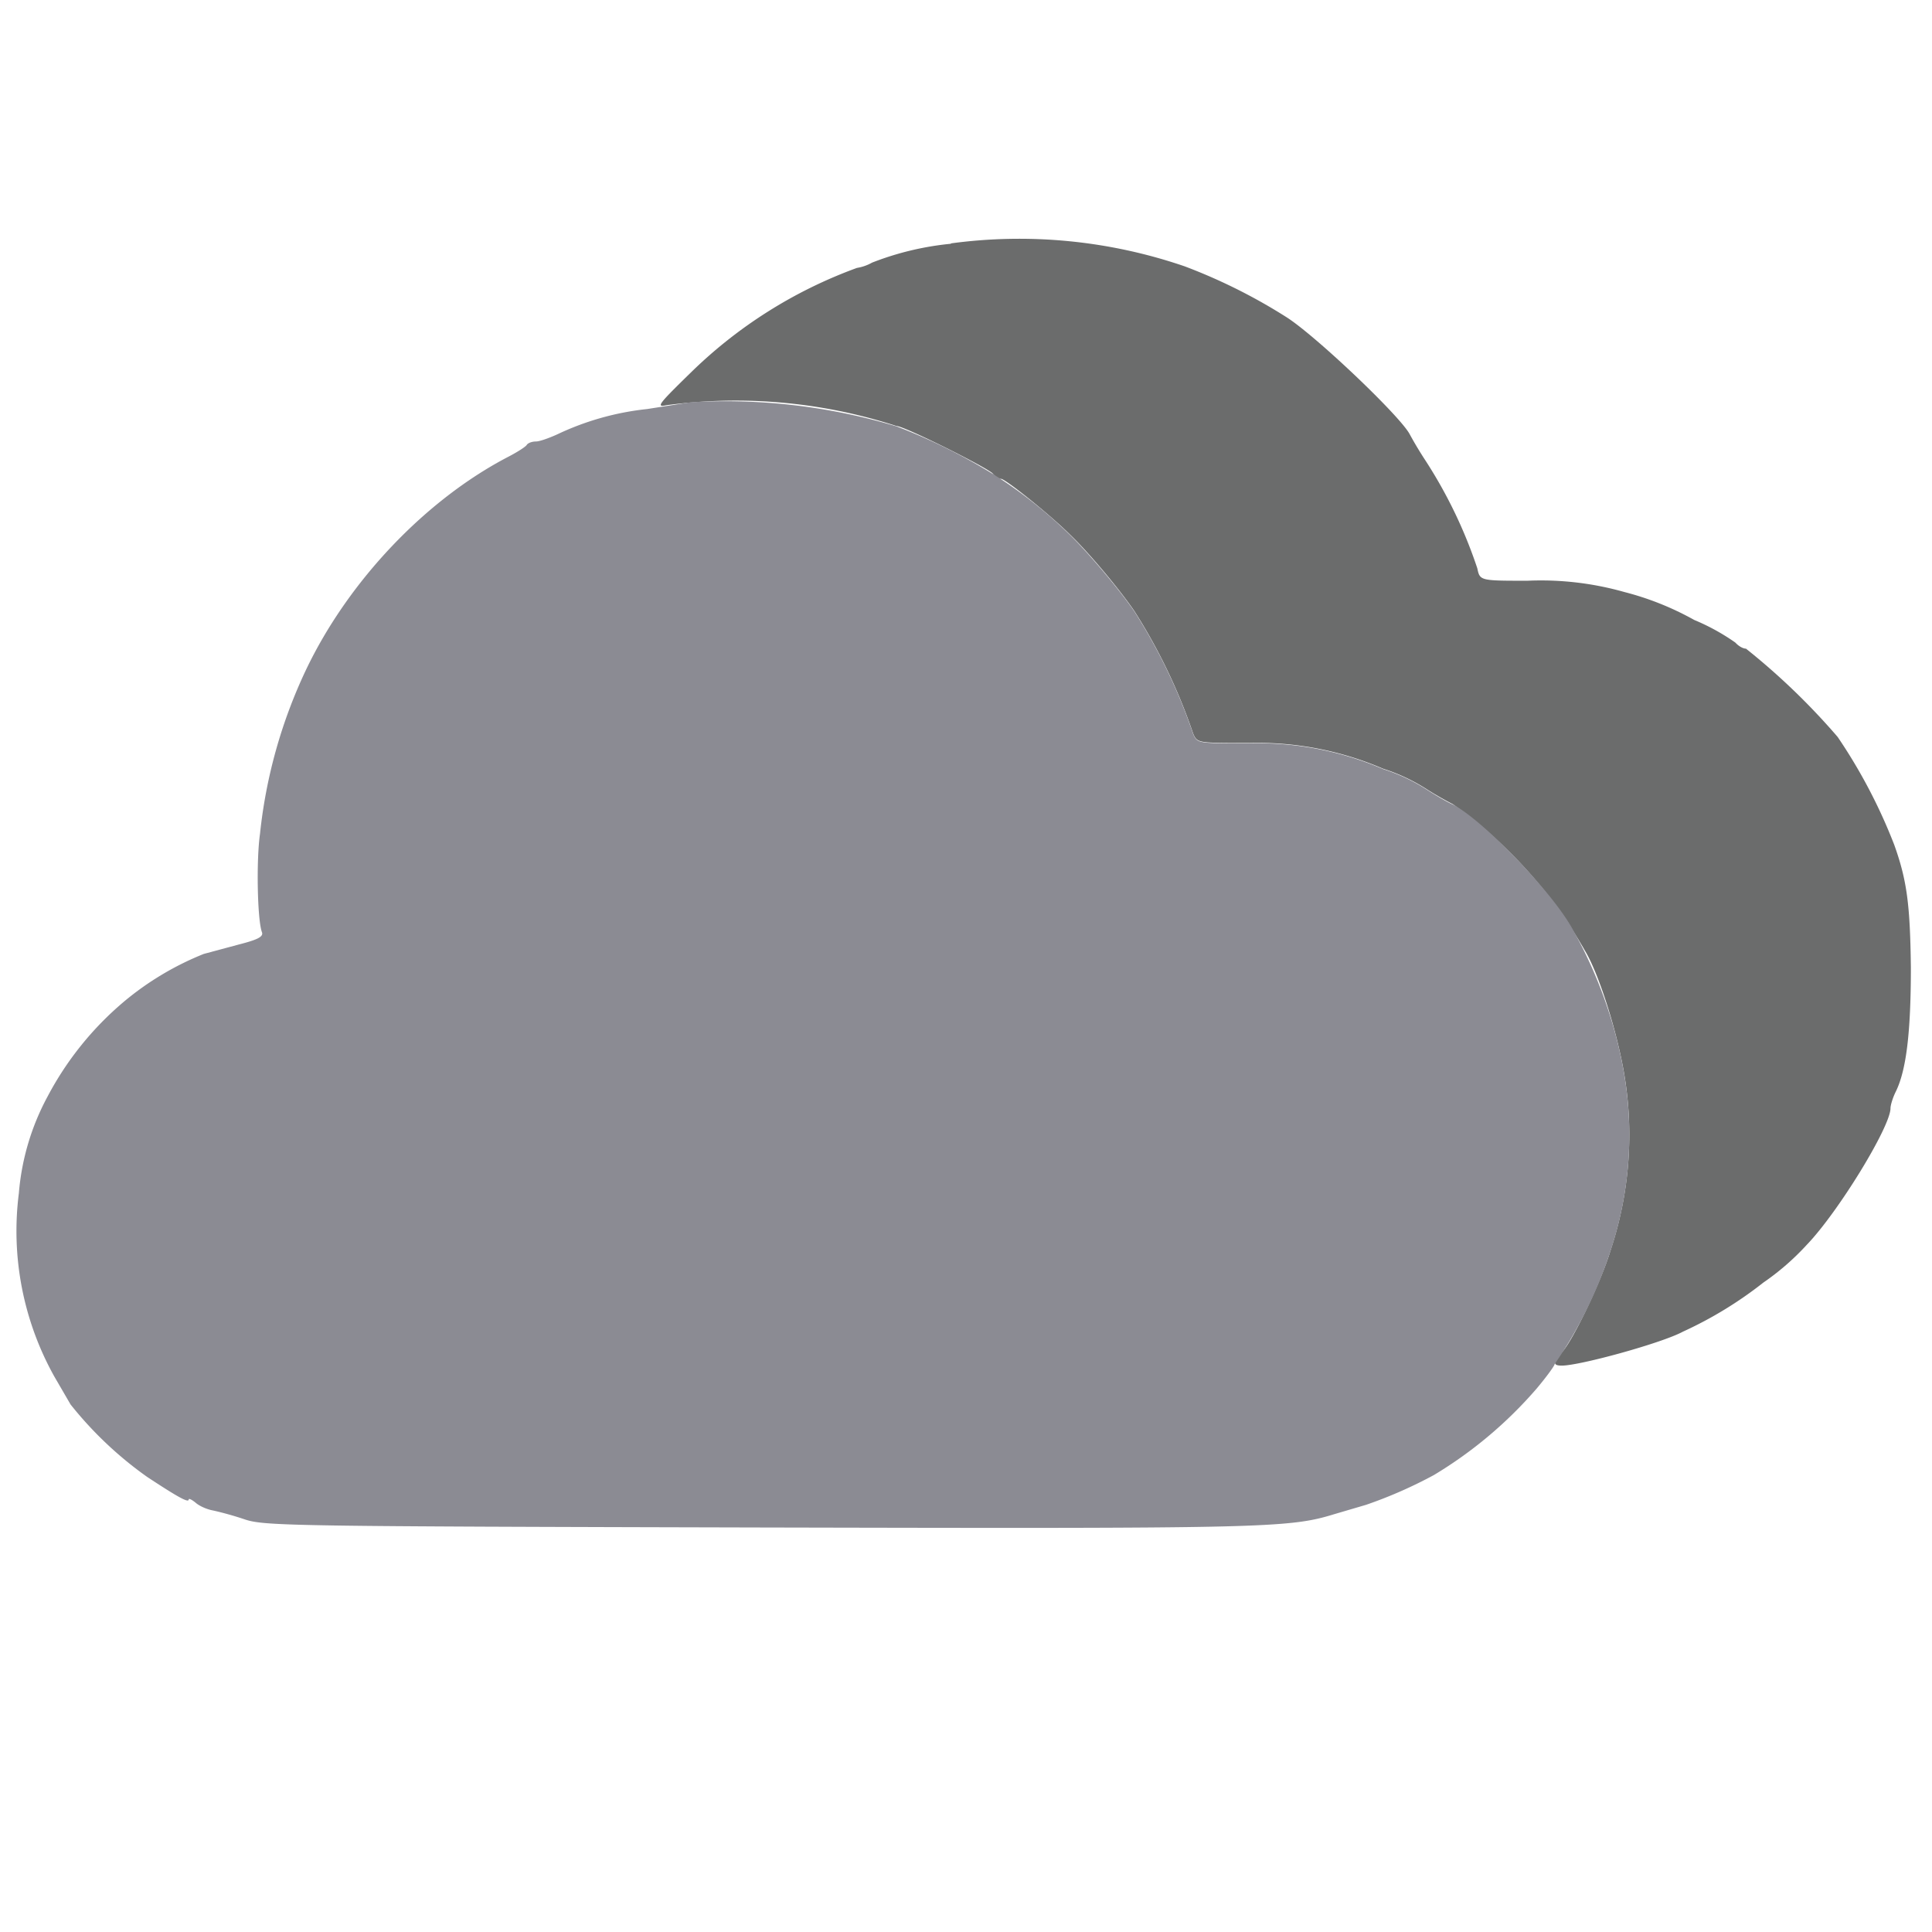 <svg xmlns="http://www.w3.org/2000/svg" viewBox="0 0 512 512"><path fill="#6b6c6c" fill-rule="evenodd" d="M252 64.6a78 78 0 0 0-20.9 5 12 12 0 0 1-4 1.4 123.2 123.2 0 0 0-44.3 28c-8.2 8-9 9-6.3 8.4a138.2 138.2 0 0 1 61.1 5.5c2 0 24 11 25.5 12.6.6.8 1.6 1.4 2.2 1.4 1.1 0 13 9.5 18.4 14.9 5 4.8 13 14.4 16.9 20.1a150 150 0 0 1 15.6 32.5c1.1 2.5 1.1 2.5 14.7 2.5a84 84 0 0 1 35.6 6.8 49.4 49.4 0 0 1 12 5.7c2.2 1.4 5.1 3 6.5 3.7a120.5 120.5 0 0 1 35 38.8c3.6 5.9 8.4 20.9 10.4 32.5a97 97 0 0 1-3.6 47c-2.4 8-10 24-12.9 27-2.4 2.7-2.4 3.5 0 3.5 4.8 0 26.6-6 32.1-9a104.6 104.6 0 0 0 21.3-13 67 67 0 0 0 11.5-10c8.3-8.6 22.2-31.3 22.2-36.2 0-.8.6-2.8 1.4-4.4 2.8-5.7 4-15.7 4-32.9-.2-16.5-1-23-4.4-32.5a142.4 142.4 0 0 0-15-28.6 180 180 0 0 0-24.3-23.4c-.8 0-2-.7-2.8-1.6a57 57 0 0 0-10.9-6 77.2 77.2 0 0 0-18.5-7.4 81 81 0 0 0-25.7-3c-12.6 0-12.6 0-13.3-3.3a125 125 0 0 0-13.7-28.5 98.9 98.9 0 0 1-4.2-7c-2.5-4.8-24.8-26-32.6-31a147 147 0 0 0-27-13.5 135.1 135.1 0 0 0-62-6.1"/><path fill="#8b8b93" fill-rule="evenodd" d="m183 106.6-11.5 1.8a73.5 73.5 0 0 0-23.8 6.7c-2.2 1-4.7 1.9-5.7 1.9s-2.1.4-2.4.9c-.3.5-2.5 1.9-4.8 3.1-22 11.4-42.5 33-53.7 56.5A134 134 0 0 0 68.9 221c-1 7-.7 22.7.5 26 .5 1.2-1 2-6.1 3.3l-9.3 2.5a78.3 78.3 0 0 0-21.1 12.6 84.2 84.2 0 0 0-20.3 25.2A65 65 0 0 0 5 316.2a79.1 79.1 0 0 0 9.4 48.6l4.3 7.4A99 99 0 0 0 39 391.4c7.6 5 11 7 11 6 0-.4.8 0 1.8.8 1 .9 3 1.8 4.7 2.1a86 86 0 0 1 8.5 2.4c5.2 1.7 13.3 1.8 136 2.1 133.4.3 140.5.2 152.5-3.5l8.5-2.5a119 119 0 0 0 18-7.9 112.2 112.2 0 0 0 27.3-23c2.6-3.1 4.7-6 4.7-6.4a116 116 0 0 0 14.8-30 97 97 0 0 0 3.6-47 119.7 119.7 0 0 0-13.5-38c-5.2-9.8-24-29.3-31.9-33.3-1.4-.6-4.3-2.3-6.5-3.7a49.4 49.4 0 0 0-12-5.7 84 84 0 0 0-35.6-6.8c-13.6 0-13.6 0-14.7-2.5a150 150 0 0 0-15.6-32.5c-3.9-5.7-12-15.3-16.9-20.1a121 121 0 0 0-20.6-16.3 151.6 151.6 0 0 0-25.5-12.6 157.9 157.9 0 0 0-54.6-6.4"/></svg>
